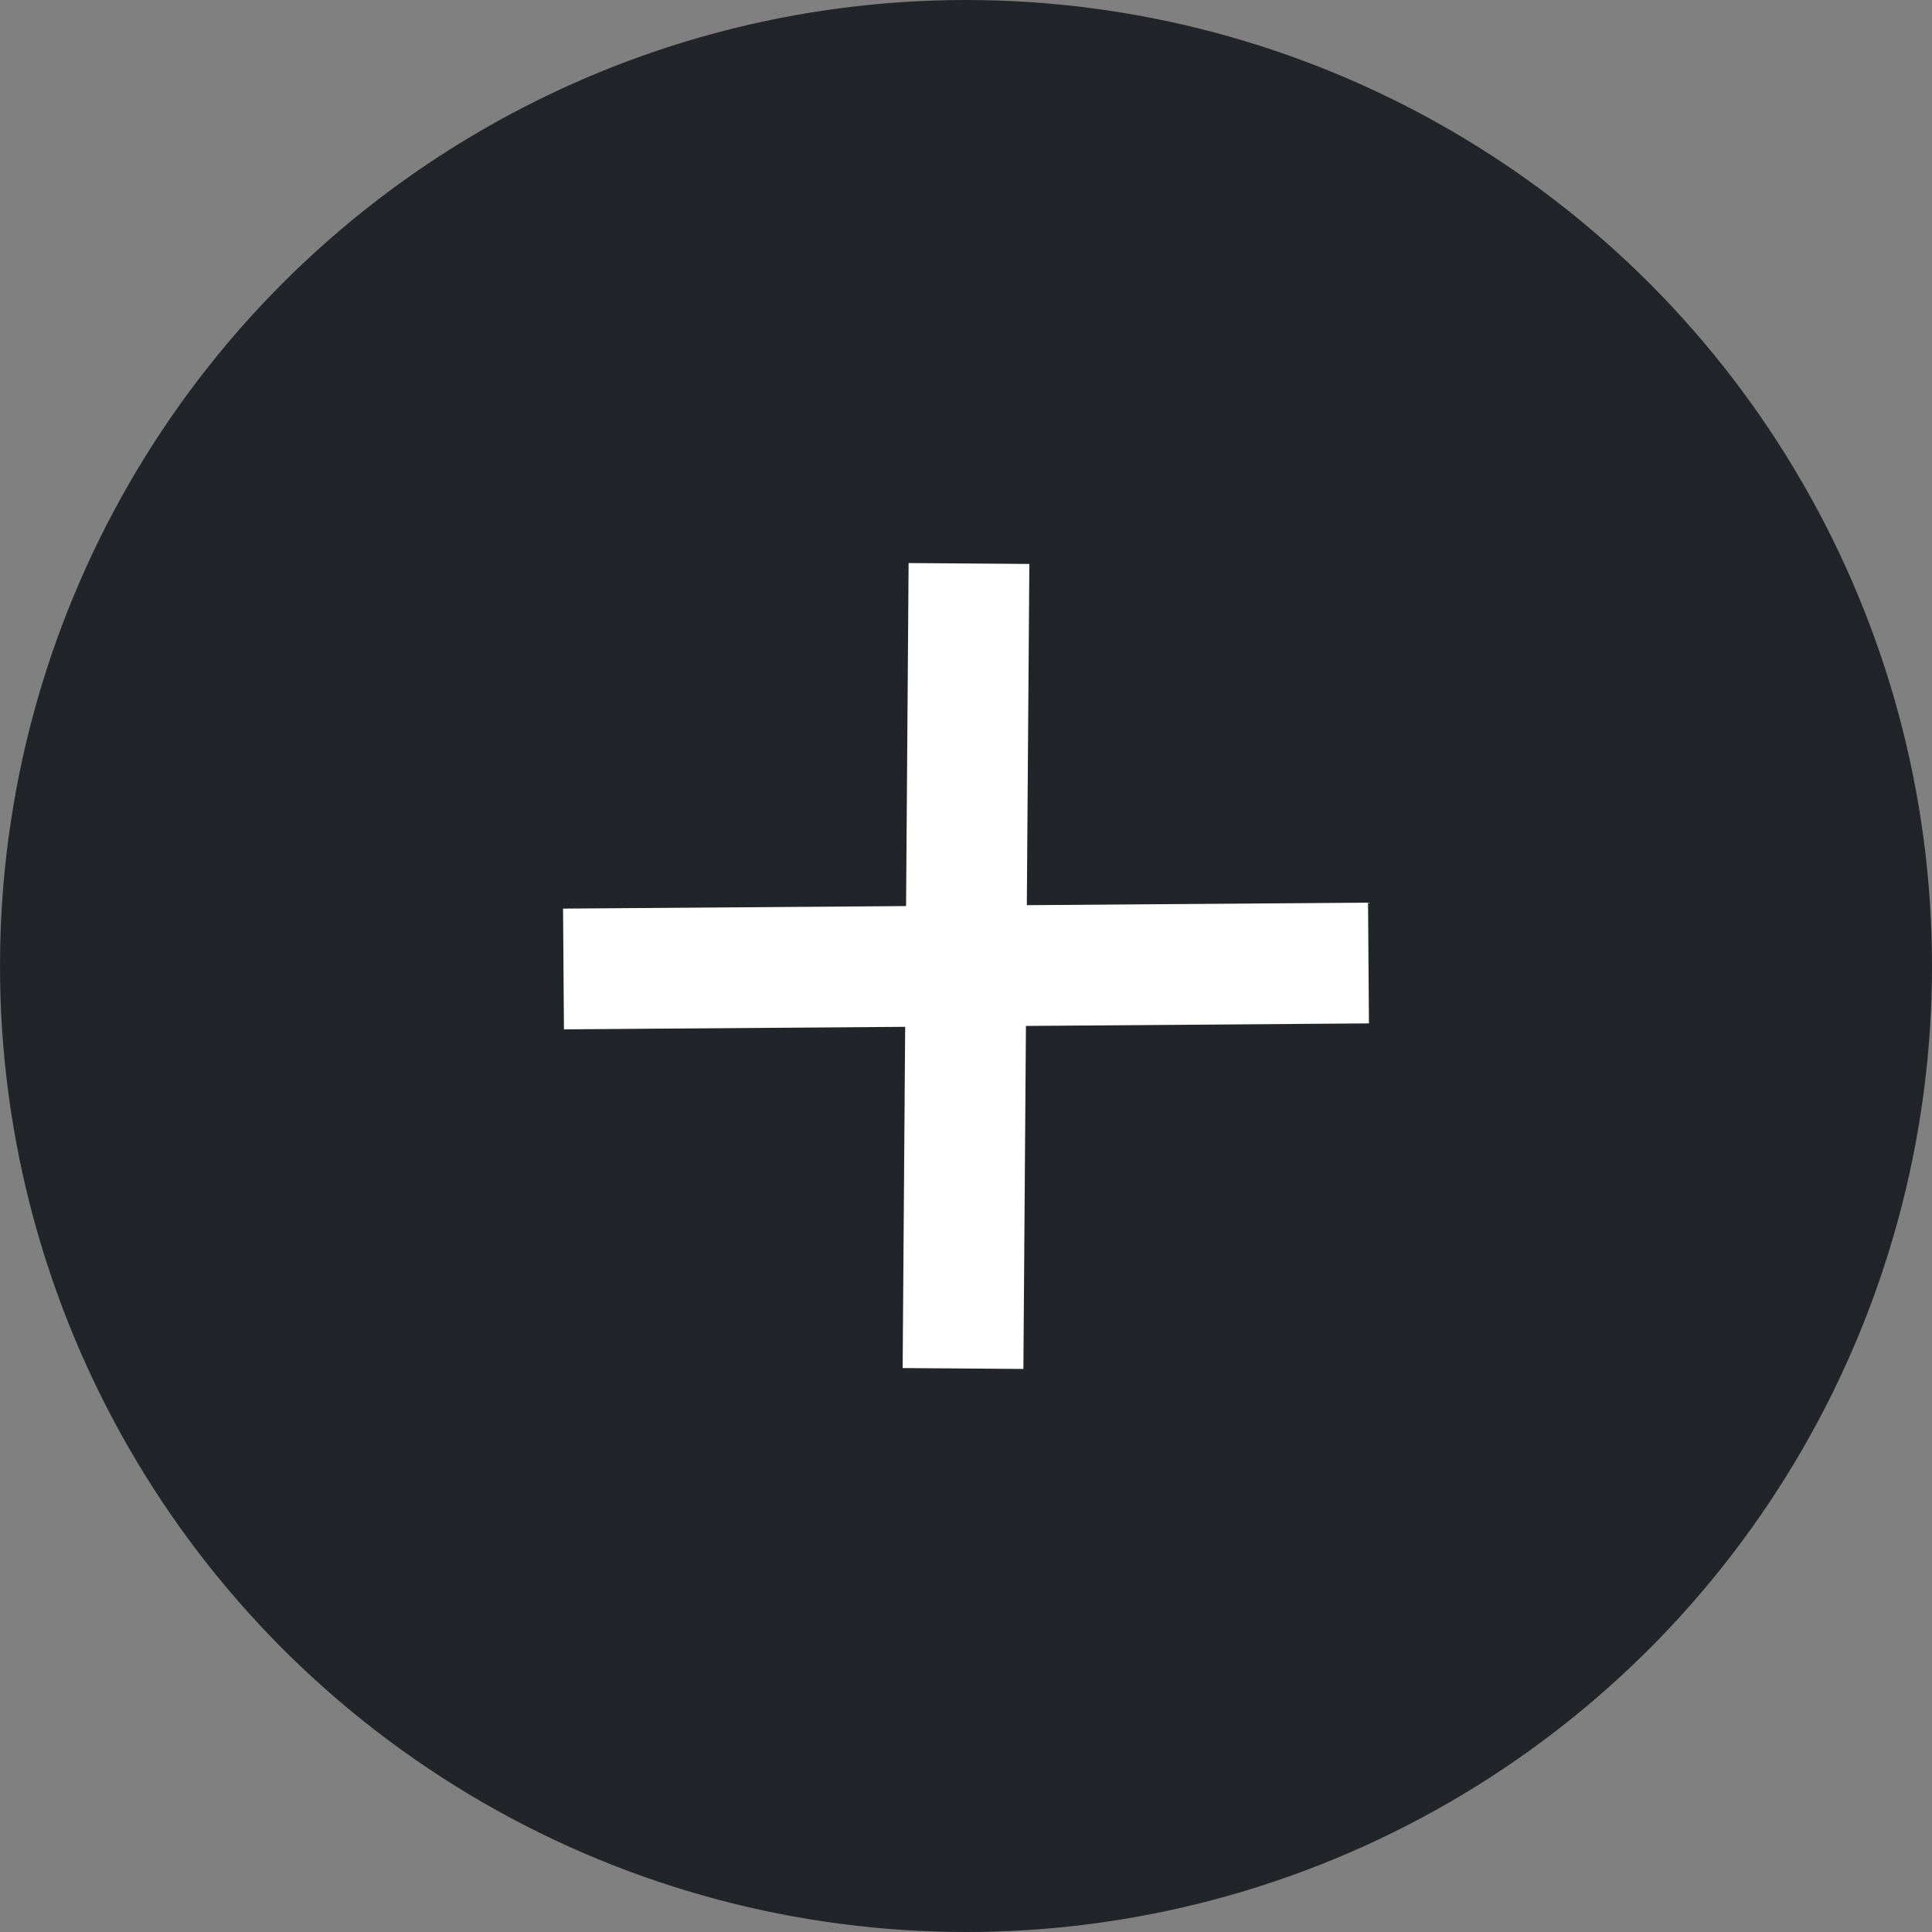 <svg width="24" height="24" viewBox="0 0 24 24" fill="none" xmlns="http://www.w3.org/2000/svg">
<rect x="0" y="0" width="24" height="24" fill="#808080" stroke="none"/>
<circle cx="12" cy="12" r="12" fill="#212529"/>
<path d="M17 11.963L7 12.037M12.037 7L11.963 17" stroke="white" stroke-width="1.5" stroke-linejoin="round"/>
</svg>
